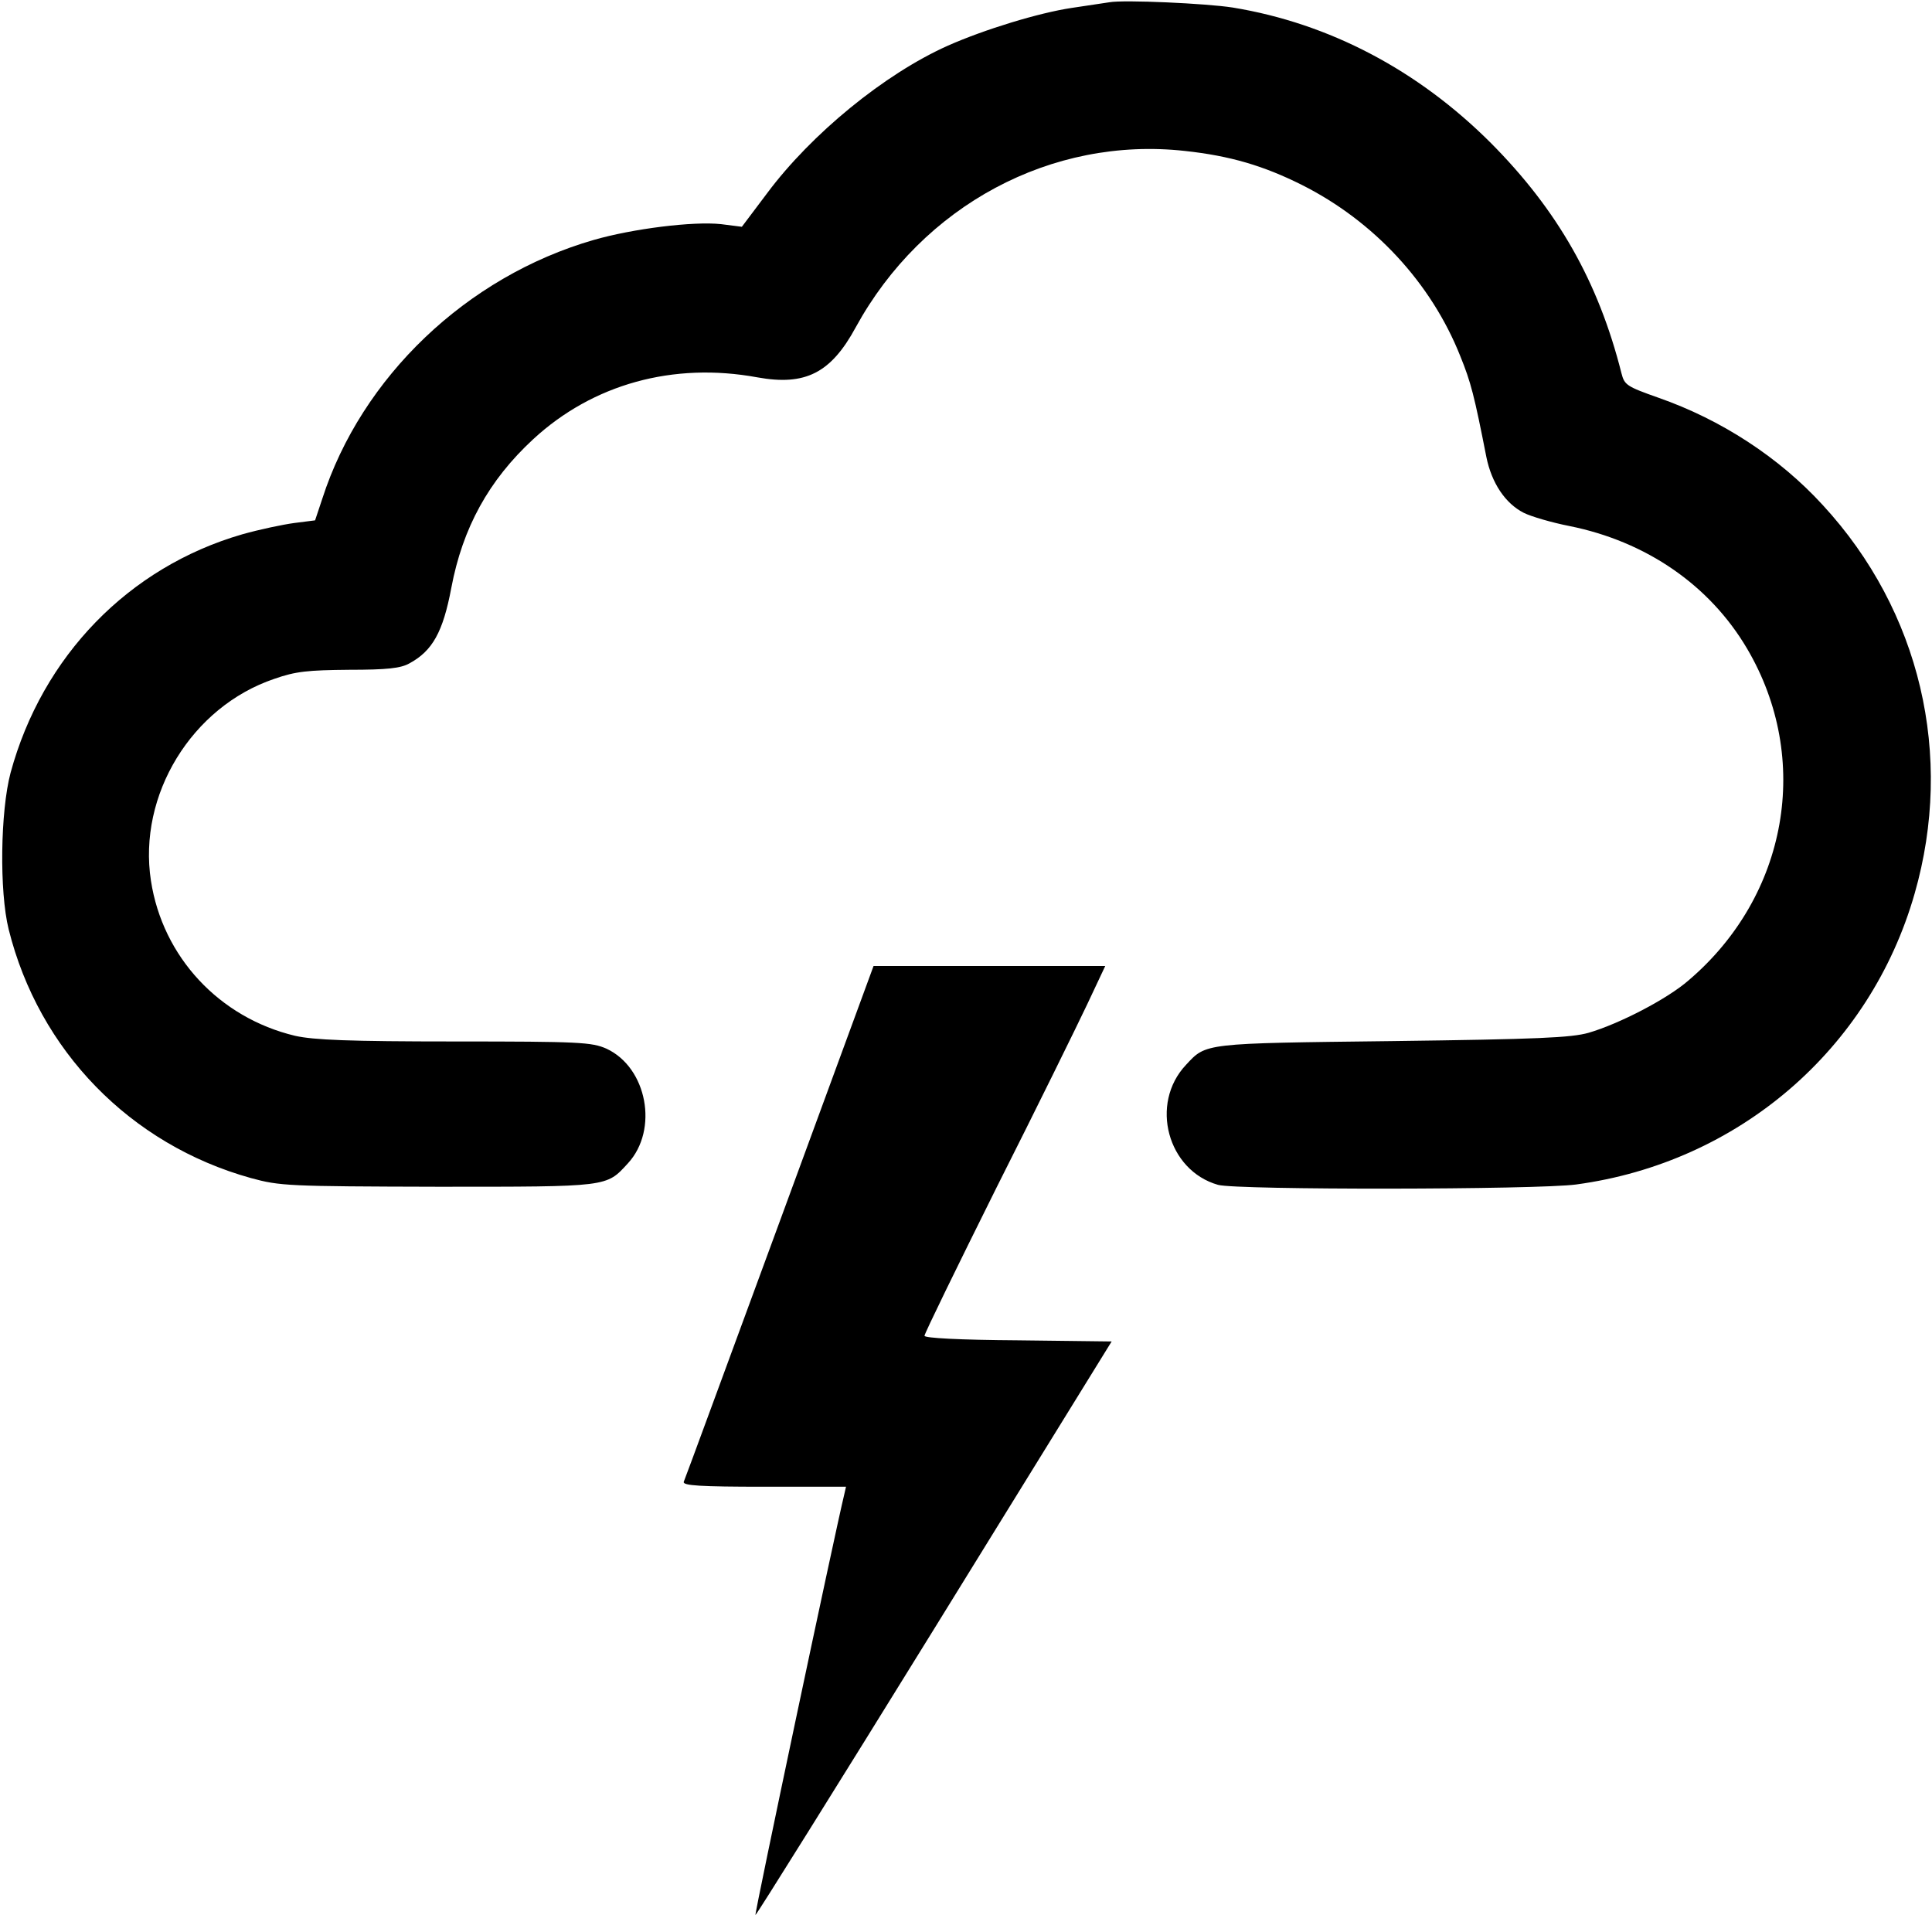 <?xml version="1.0" standalone="no"?>
<!DOCTYPE svg PUBLIC "-//W3C//DTD SVG 20010904//EN"
 "http://www.w3.org/TR/2001/REC-SVG-20010904/DTD/svg10.dtd">
<svg version="1.0" xmlns="http://www.w3.org/2000/svg"
 width="512pt" height="512pt" viewBox="0 0 512 512"
 preserveAspectRatio="xMidYMid meet">

<g transform="translate(0,512) scale(0.1,-0.1)"
fill="#000000" stroke="none">
<path d="M2940 5114 c-14 -2 -59 -9 -100 -15 -87 -13 -231 -57 -328 -100 -168
-75 -362 -234 -479 -391 l-67 -89 -55 7 c-74 8 -234 -12 -338 -42 -336 -97
-615 -363 -719 -686 l-19 -57 -55 -7 c-30 -4 -92 -17 -138 -30 -301 -87 -530
-323 -614 -632 -27 -102 -30 -314 -5 -415 80 -321 322 -570 642 -659 77 -21
97 -22 495 -23 456 0 446 -1 504 62 82 89 51 254 -57 304 -39 17 -70 19 -402
19 -281 0 -374 4 -423 15 -201 48 -351 209 -382 411 -35 227 108 461 327 535
57 20 89 23 198 24 101 0 137 4 160 17 61 33 89 83 111 200 30 159 99 285 217
394 158 146 371 205 594 164 127 -23 195 11 261 133 177 323 519 506 872 467
120 -13 208 -39 310 -90 191 -96 343 -260 420 -454 28 -69 37 -104 69 -267 14
-69 50 -123 99 -148 20 -10 75 -26 121 -35 204 -41 372 -157 471 -325 172
-292 108 -655 -155 -879 -56 -49 -183 -115 -265 -139 -46 -13 -133 -17 -520
-22 -503 -6 -493 -5 -547 -63 -97 -103 -49 -280 85 -318 50 -14 846 -13 949 1
430 58 779 358 897 771 105 366 15 749 -243 1029 -116 127 -270 227 -436 285
-85 30 -90 34 -98 65 -61 242 -169 432 -346 610 -193 193 -428 317 -684 359
-70 11 -289 21 -327 14z"/>
<path d="M2066 1882 c-137 -372 -251 -683 -254 -689 -3 -10 44 -13 213 -13
l217 0 -5 -22 c-25 -103 -238 -1111 -235 -1113 2 -1 215 340 474 759 l470 761
-248 3 c-155 1 -248 6 -248 12 0 6 86 182 191 393 106 210 213 428 240 485
l48 102 -307 0 -307 0 -249 -678z"/>
</g>
</svg>
